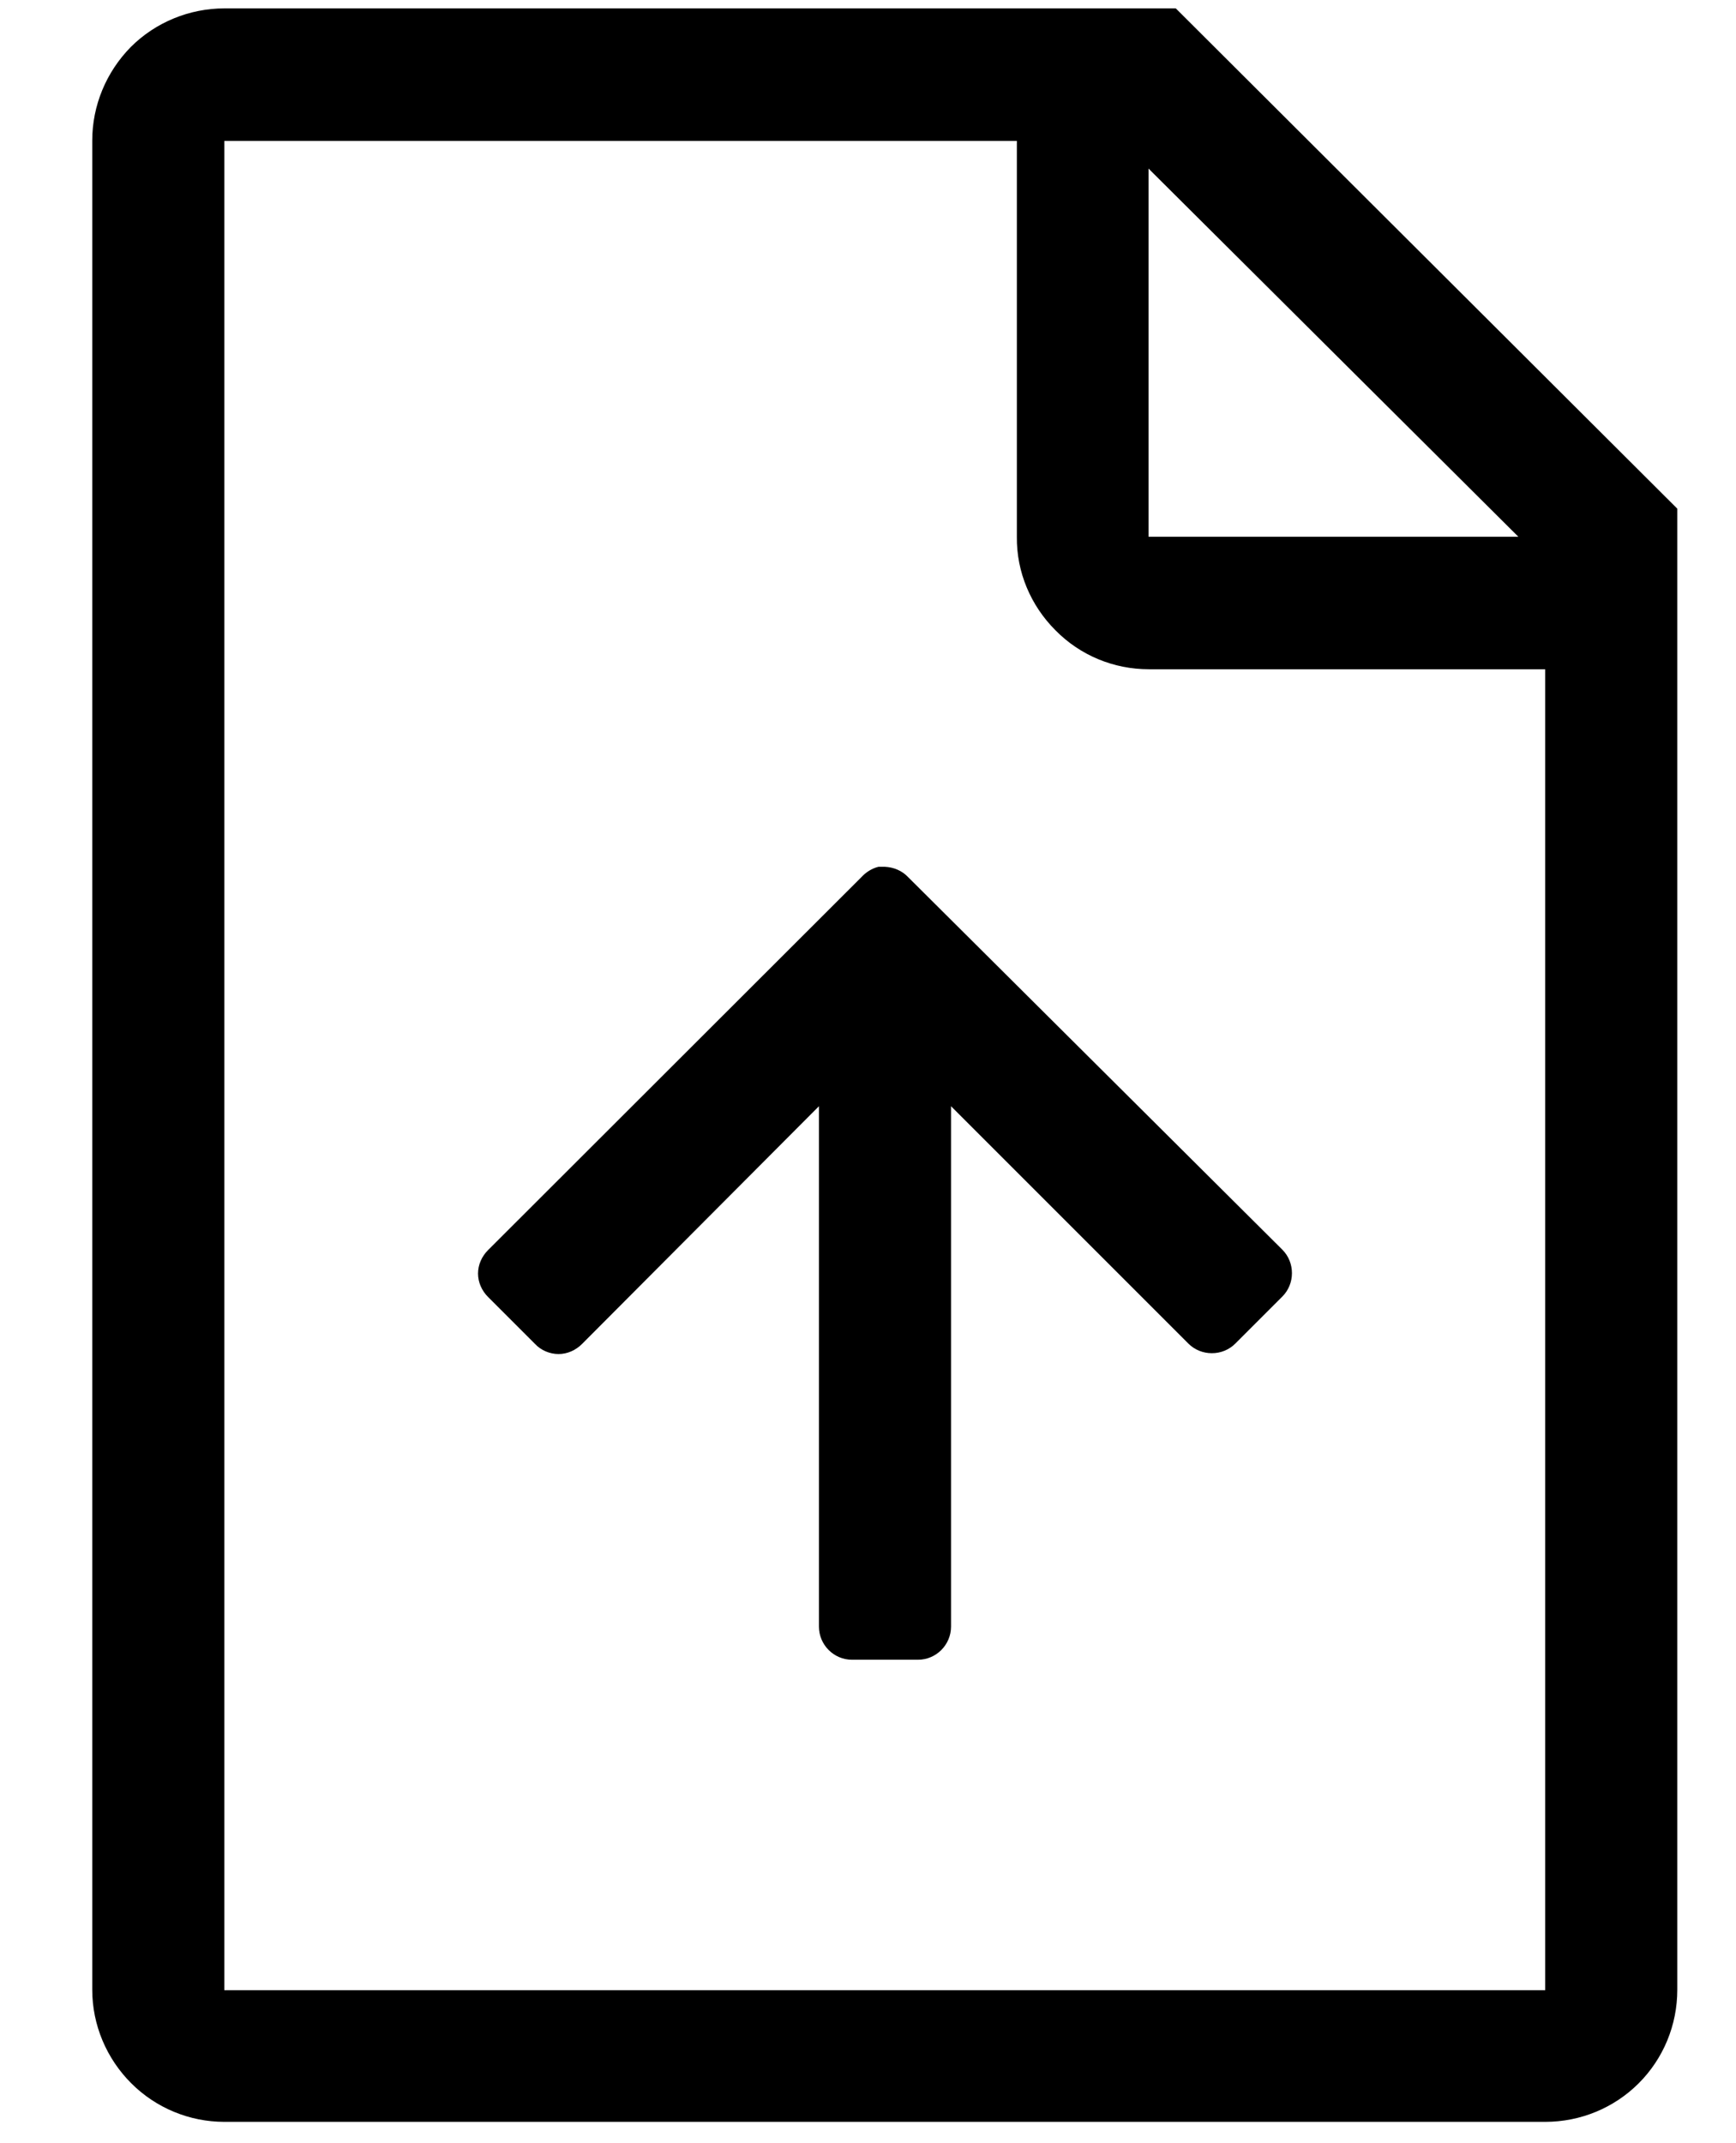 <svg version="1.2" xmlns="http://www.w3.org/2000/svg" viewBox="0 0 414 511" width="414" height="511">
	<title>noun-upload-1069809-svg</title>
	<style>
		.s0 { fill: #000000 } 
	</style>
	<g id="Layer">
		<path id="Layer" fill-rule="evenodd" class="s0" d="m400 121.3v353.2c0 8.4-3.3 16.4-9.2 22.3-5.9 5.9-13.9 9.2-22.3 9.2h-315c-8.3 0-16.3-3.3-22.2-9.2-5.9-5.9-9.3-13.9-9.3-22.3v-441c0-8.3 3.3-16.3 9.2-22.3 5.9-5.9 14-9.2 22.3-9.2h226.9zm-31.5 38.3h-94.5c-8.4 0-16.4-3.3-22.3-9.3-5.9-5.9-9.3-13.9-9.2-22.3v-94.4h-189v441h315zm-94.6-31.6h88.2l-88.2-87.8z"/>
		<path id="Layer" class="s0" d="m211 206.7h-1.5c-1.6 0.4-3 1.3-4.1 2.5l-89 88.9c-1.5 1.5-2.4 3.5-2.4 5.6 0 2.1 0.9 4.1 2.4 5.6l11.2 11.2c1.4 1.5 3.5 2.4 5.6 2.4 2.1 0 4.1-0.9 5.6-2.4l56.5-56.7v124.1c0 4.3 3.5 7.9 7.9 7.9h15.7c4.4 0 7.9-3.6 7.9-7.9v-124.1l56.6 56.6c1.5 1.5 3.5 2.3 5.6 2.3 2.1 0 4.1-0.8 5.6-2.3l11.2-11.2c1.5-1.5 2.3-3.5 2.3-5.6 0-2.1-0.8-4.1-2.3-5.6l-89.2-88.8c-1.5-1.6-3.5-2.4-5.6-2.5z"/>
	</g>
</svg>